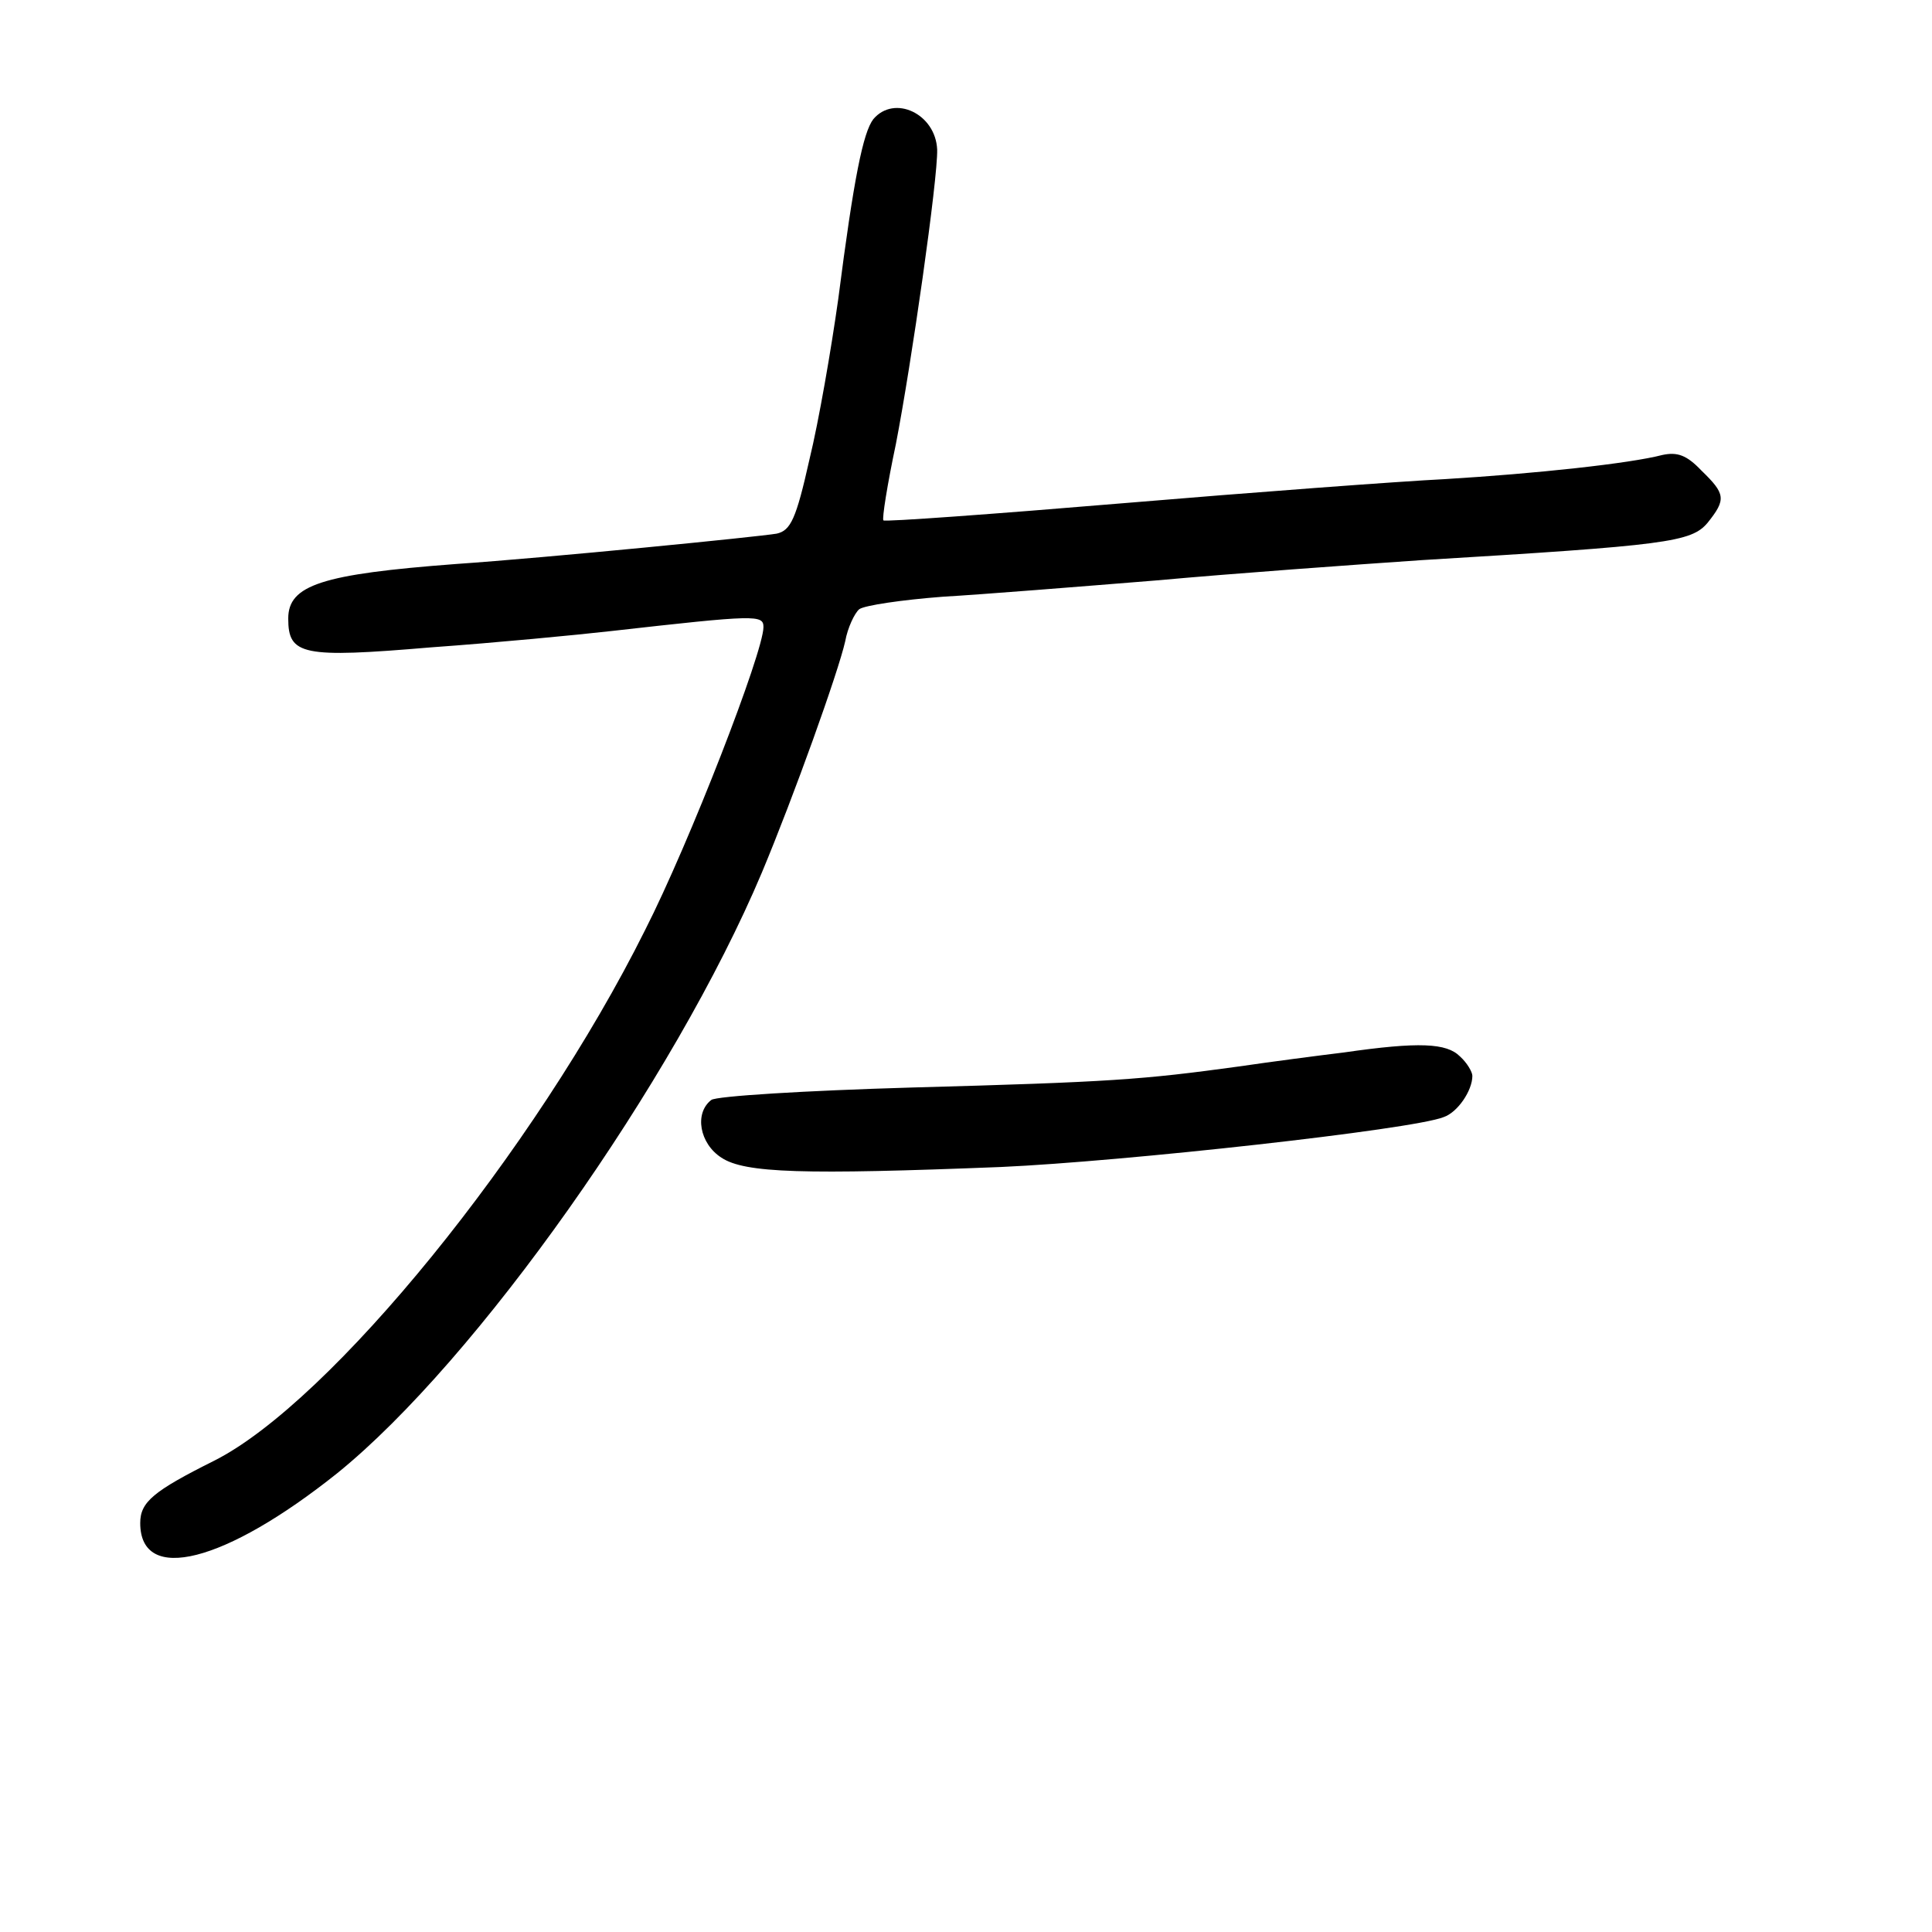 <?xml version="1.0" standalone="no"?>
<!DOCTYPE svg PUBLIC "-//W3C//DTD SVG 20010904//EN"
 "http://www.w3.org/TR/2001/REC-SVG-20010904/DTD/svg10.dtd">
<svg version="1.0" xmlns="http://www.w3.org/2000/svg"
 width="248pt" height="248pt" viewBox="0 0 248 248"
 preserveAspectRatio="xMidYMid meet">
<g transform="translate(0,248) scale(0.1,-0.1)"
fill="#000000" stroke="none">
<path d="M1121 2327 c-13 -17 -25 -75 -45 -231 -9 -64 -25 -157 -37 -206 -17
-76 -24 -91 -42 -95 -23 -4 -295 -31 -412 -39 -172 -13 -215 -27 -215 -70 0
-47 18 -51 183 -37 84 6 188 16 232 21 186 21 195 21 195 5 0 -32 -95 -277
-152 -389 -141 -283 -404 -606 -553 -681 -78 -39 -95 -53 -95 -80 0 -79 109
-51 253 64 178 144 432 503 545 771 41 98 98 257 107 297 3 17 12 36 18 41 7
5 55 12 107 16 52 3 176 13 275 21 99 9 252 20 340 26 315 19 346 23 367 48
24 30 23 37 -8 67 -19 20 -31 24 -50 20 -42 -11 -163 -24 -279 -31 -60 -3
-247 -17 -414 -31 -167 -14 -305 -24 -307 -22 -2 2 5 46 16 98 20 103 54 341
53 378 -2 46 -55 71 -82 39z"/>
<path d="M1725 1129 c-33 -4 -94 -12 -135 -18 -124 -17 -164 -20 -420 -27
-137 -4 -251 -11 -257 -16 -22 -17 -15 -56 13 -74 30 -20 106 -22 359 -12 157
7 528 48 568 64 18 6 37 34 37 53 0 5 -7 17 -16 25 -17 17 -52 19 -149 5z"/>
</g>
</svg>
